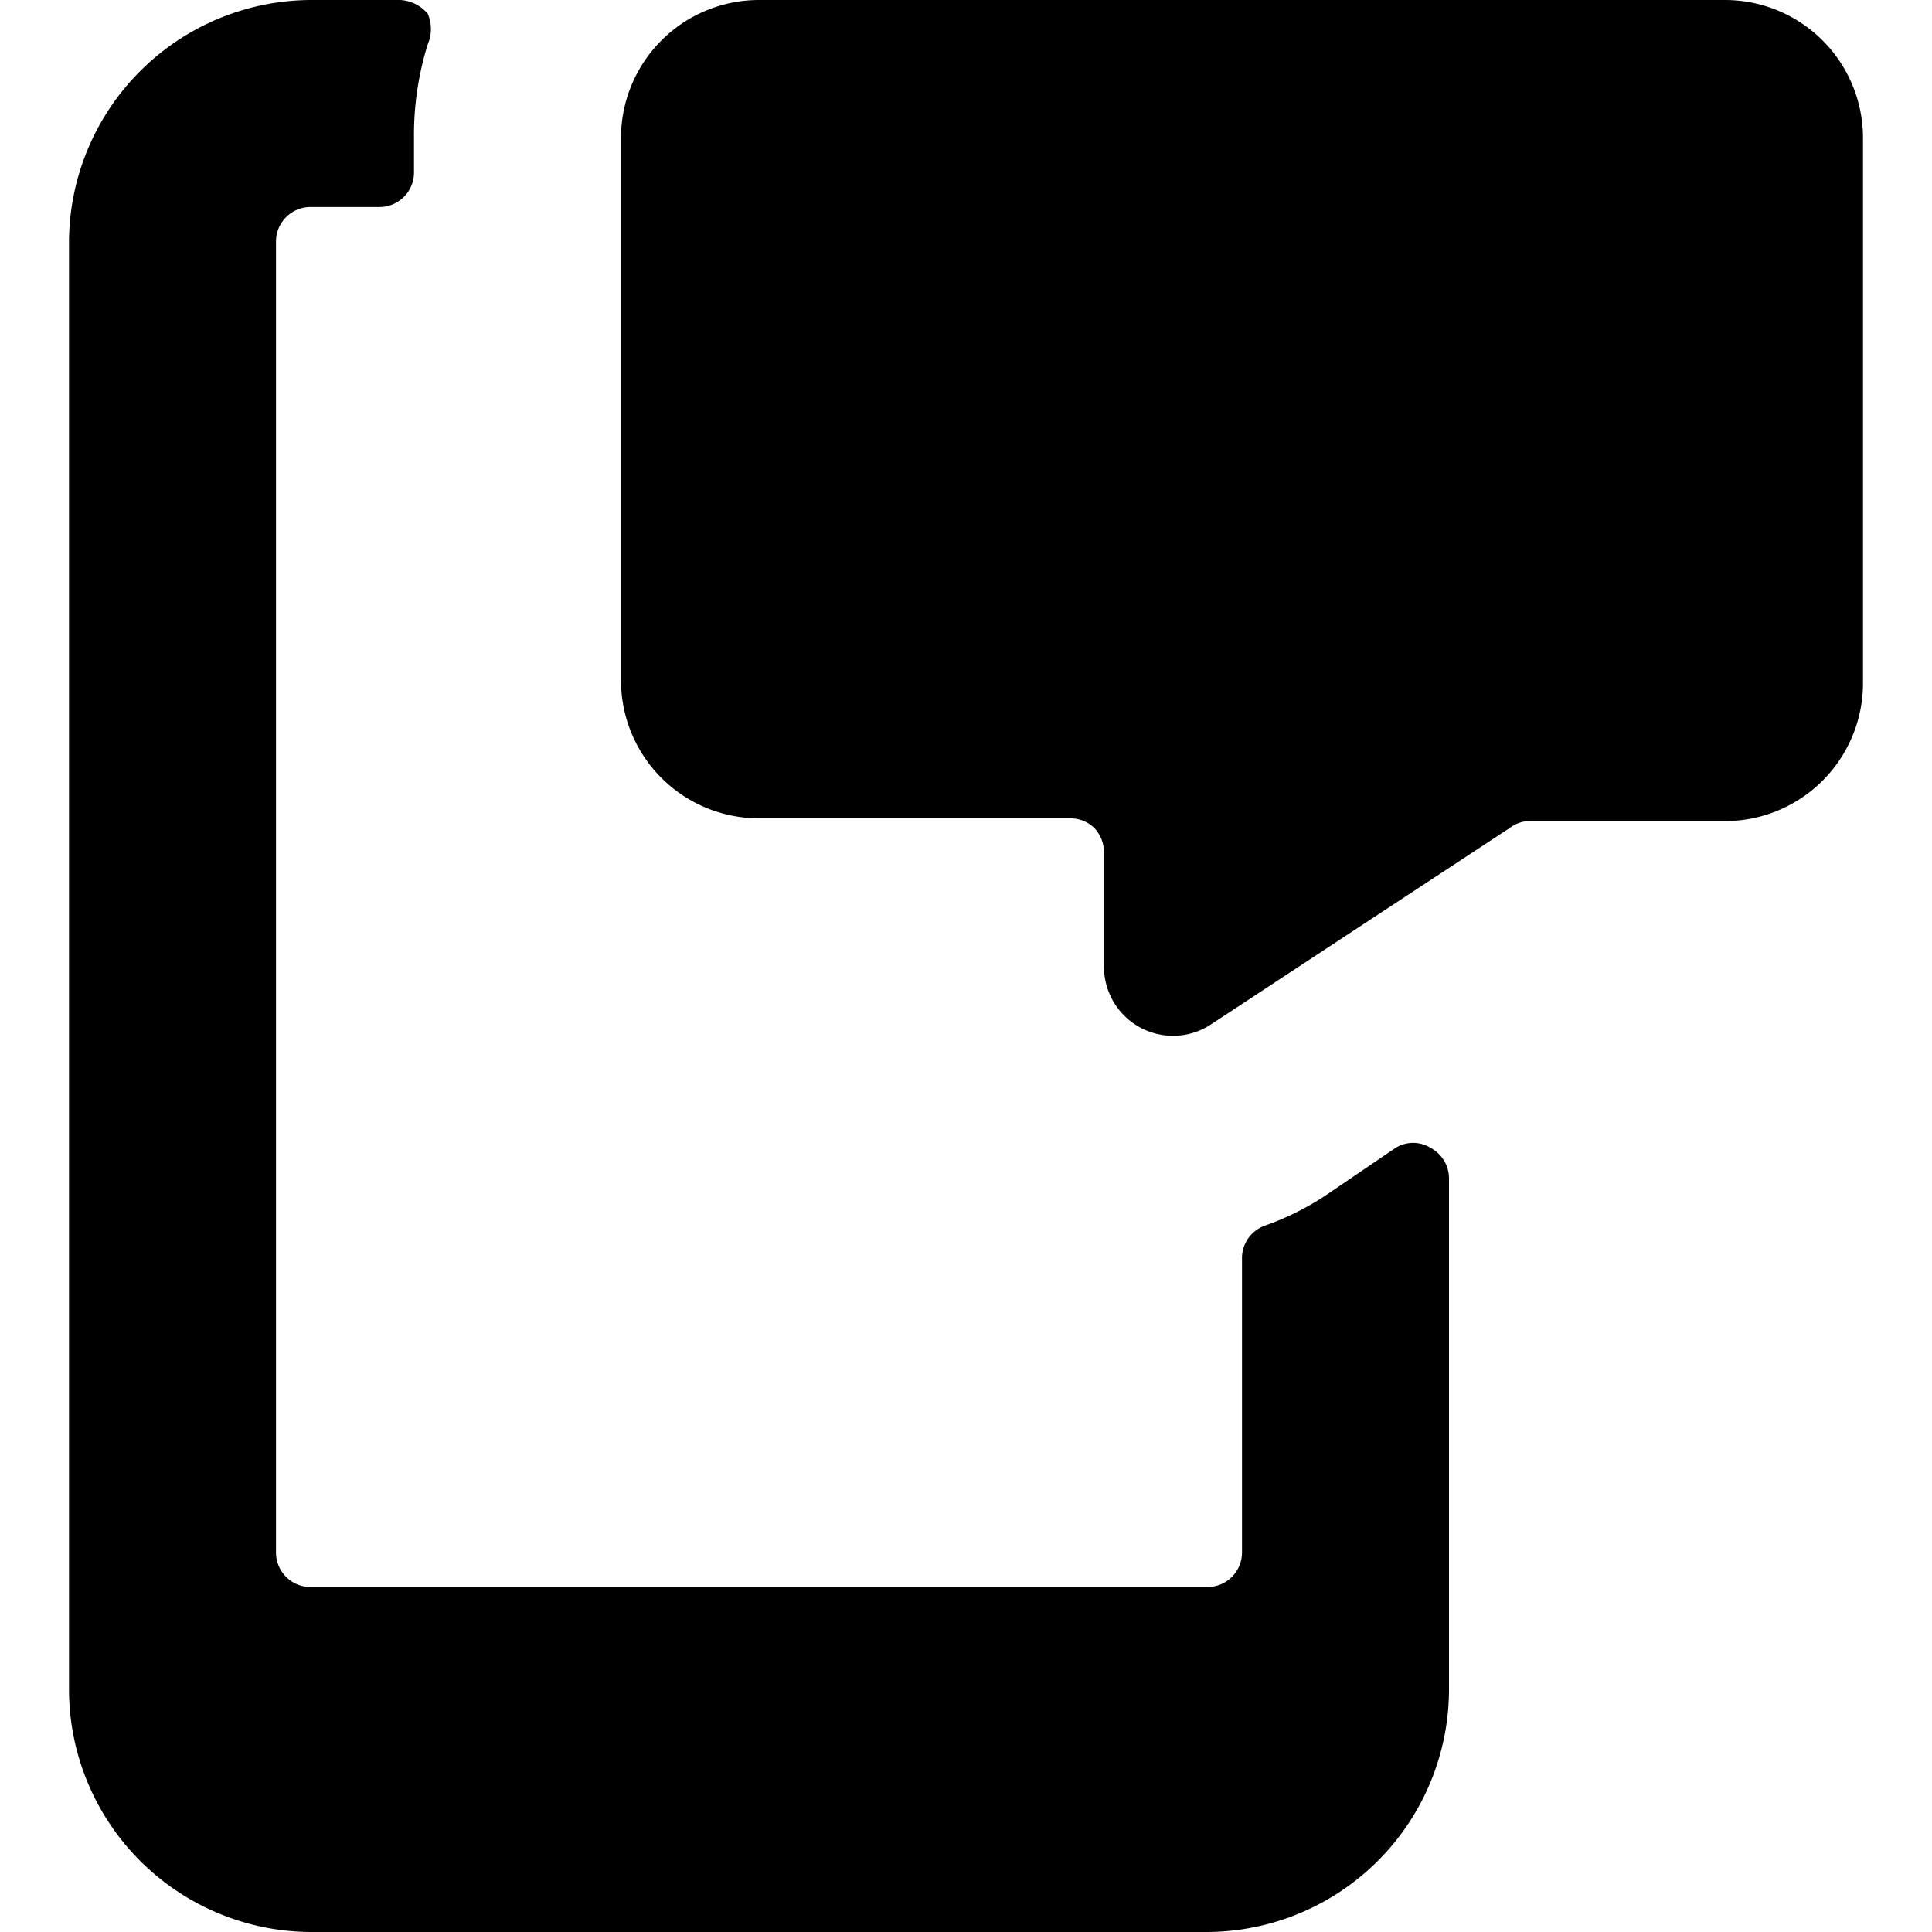 <svg xmlns="http://www.w3.org/2000/svg" viewBox="0 0 14 14">
  <g>
    <path d="M4.5,4.93a1,1,0,0,0,1,1H7.75A.25.25,0,0,1,7.93,6,.26.26,0,0,1,8,6.18V7a.5.5,0,0,0,.78.42L10.94,6a.24.24,0,0,1,.14-.05H12.5a1,1,0,0,0,1-1V1a1,1,0,0,0-1-1h-7a1,1,0,0,0-1,1Z" style="fill: #000001"/>
    <path d="M9.61,8.66a2,2,0,0,1-.44.22A.25.25,0,0,0,9,9.11v2.14a.25.25,0,0,1-.25.25H2.25A.25.25,0,0,1,2,11.25V1.75a.25.25,0,0,1,.25-.25h.5A.25.25,0,0,0,3,1.25V1A2.2,2.2,0,0,1,3.1.32a.28.28,0,0,0,0-.22.28.28,0,0,0-.2-.1H2.25A1.76,1.76,0,0,0,.5,1.75v10.5A1.76,1.76,0,0,0,2.25,14h6.5a1.76,1.76,0,0,0,1.75-1.75V8.54a.25.25,0,0,0-.13-.22.24.24,0,0,0-.26,0Z" style="fill: #000001"/>
  </g>
</svg>

